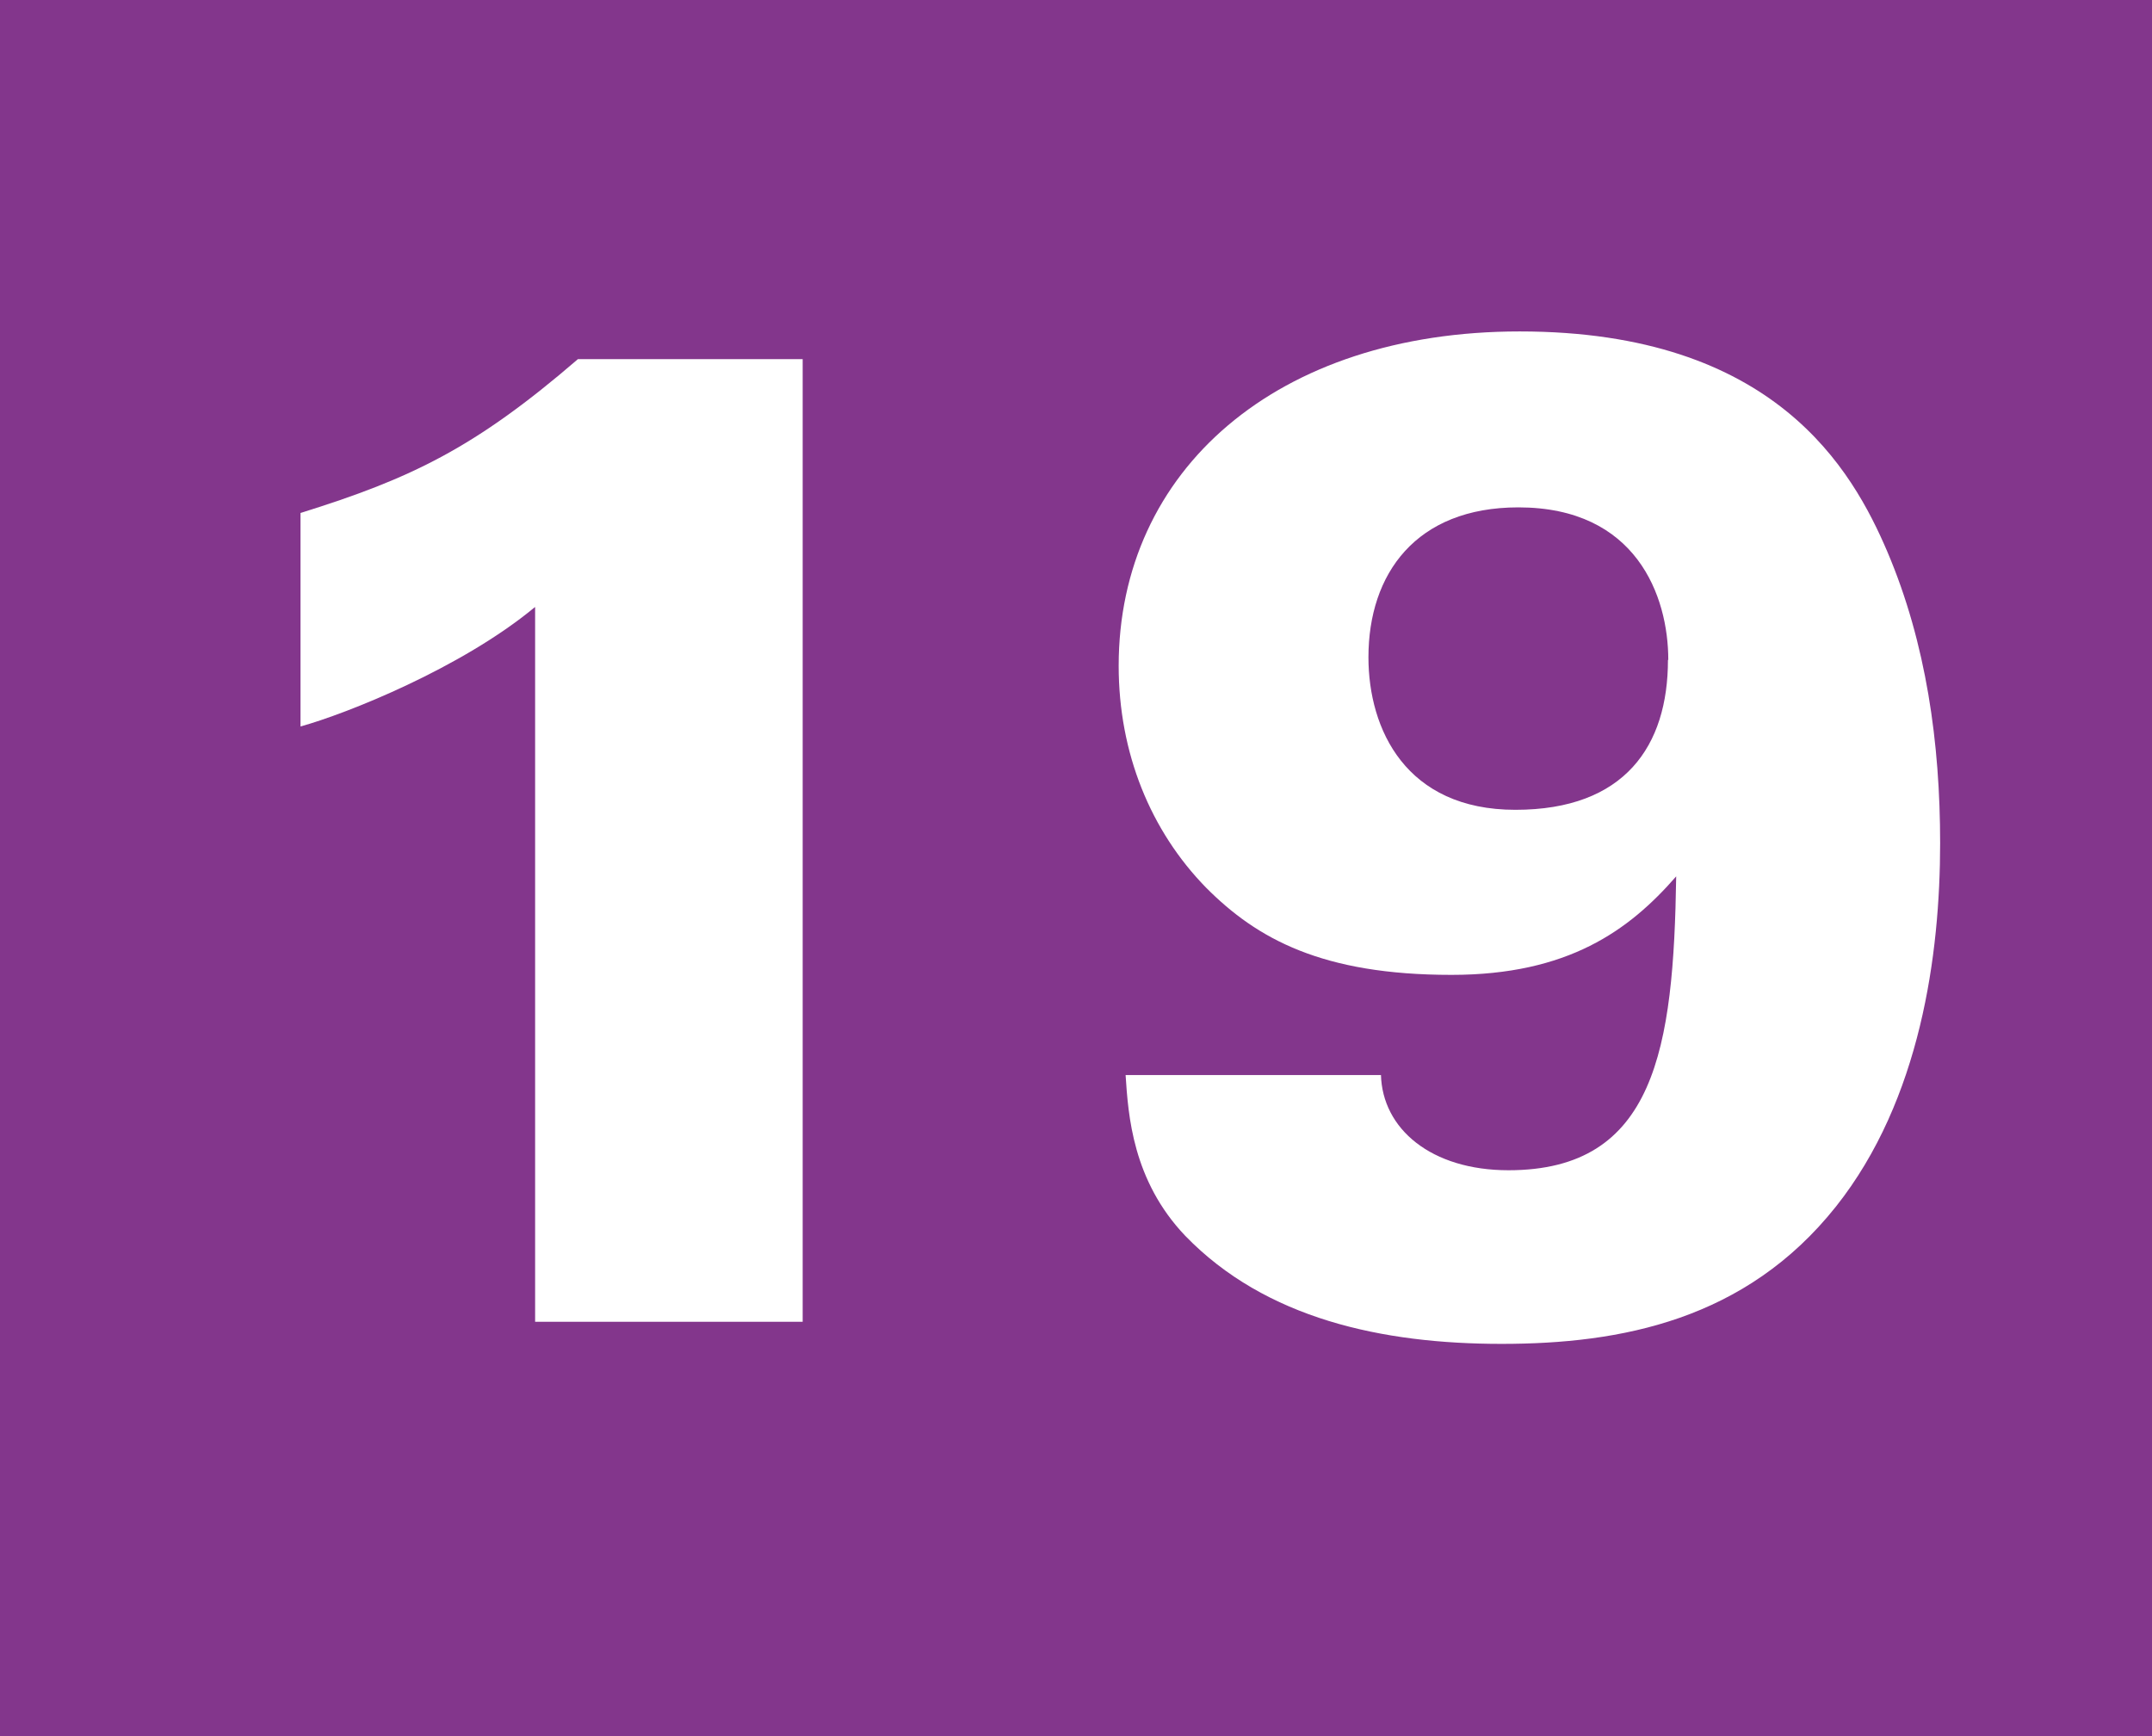<?xml version="1.0" encoding="UTF-8"?><svg id="a" xmlns="http://www.w3.org/2000/svg" viewBox="0 0 65.31 52.7"><defs><style>.b{fill:#fff;}.c{fill:#83368c;}</style></defs><rect class="c" width="65.31" height="52.7"/><path class="b" d="M16.23,18.43c-2.23,1.85-5.73,3.24-7.11,3.62v-6.48c3.37-1.05,5.3-1.98,8.42-4.67h6.82v29.22h-8.12V18.43Z"/><path class="b" d="M41.91,32.62c.04,1.64,1.52,2.9,3.87,2.9,4.46,0,5.01-3.7,5.09-8.92-1.43,1.64-3.28,2.99-6.82,2.99-3.92,0-5.9-1.09-7.45-2.65-1.68-1.72-2.65-4.08-2.65-6.73,0-5.94,4.8-10.15,12.17-10.15,7.75,0,10.1,4.21,11.16,6.69,1.18,2.78,1.6,5.81,1.6,8.84,0,3.37-.59,7.79-3.16,11.03-2.74,3.45-6.53,4.17-10.15,4.17s-7.16-.76-9.6-3.28c-1.6-1.68-1.73-3.66-1.81-4.88h7.75Zm8.72-12.59c0-1.94-.97-4.63-4.55-4.63-3.11,0-4.55,2.02-4.55,4.55,0,2.19,1.14,4.63,4.46,4.63s4.63-1.94,4.63-4.55"/></svg>